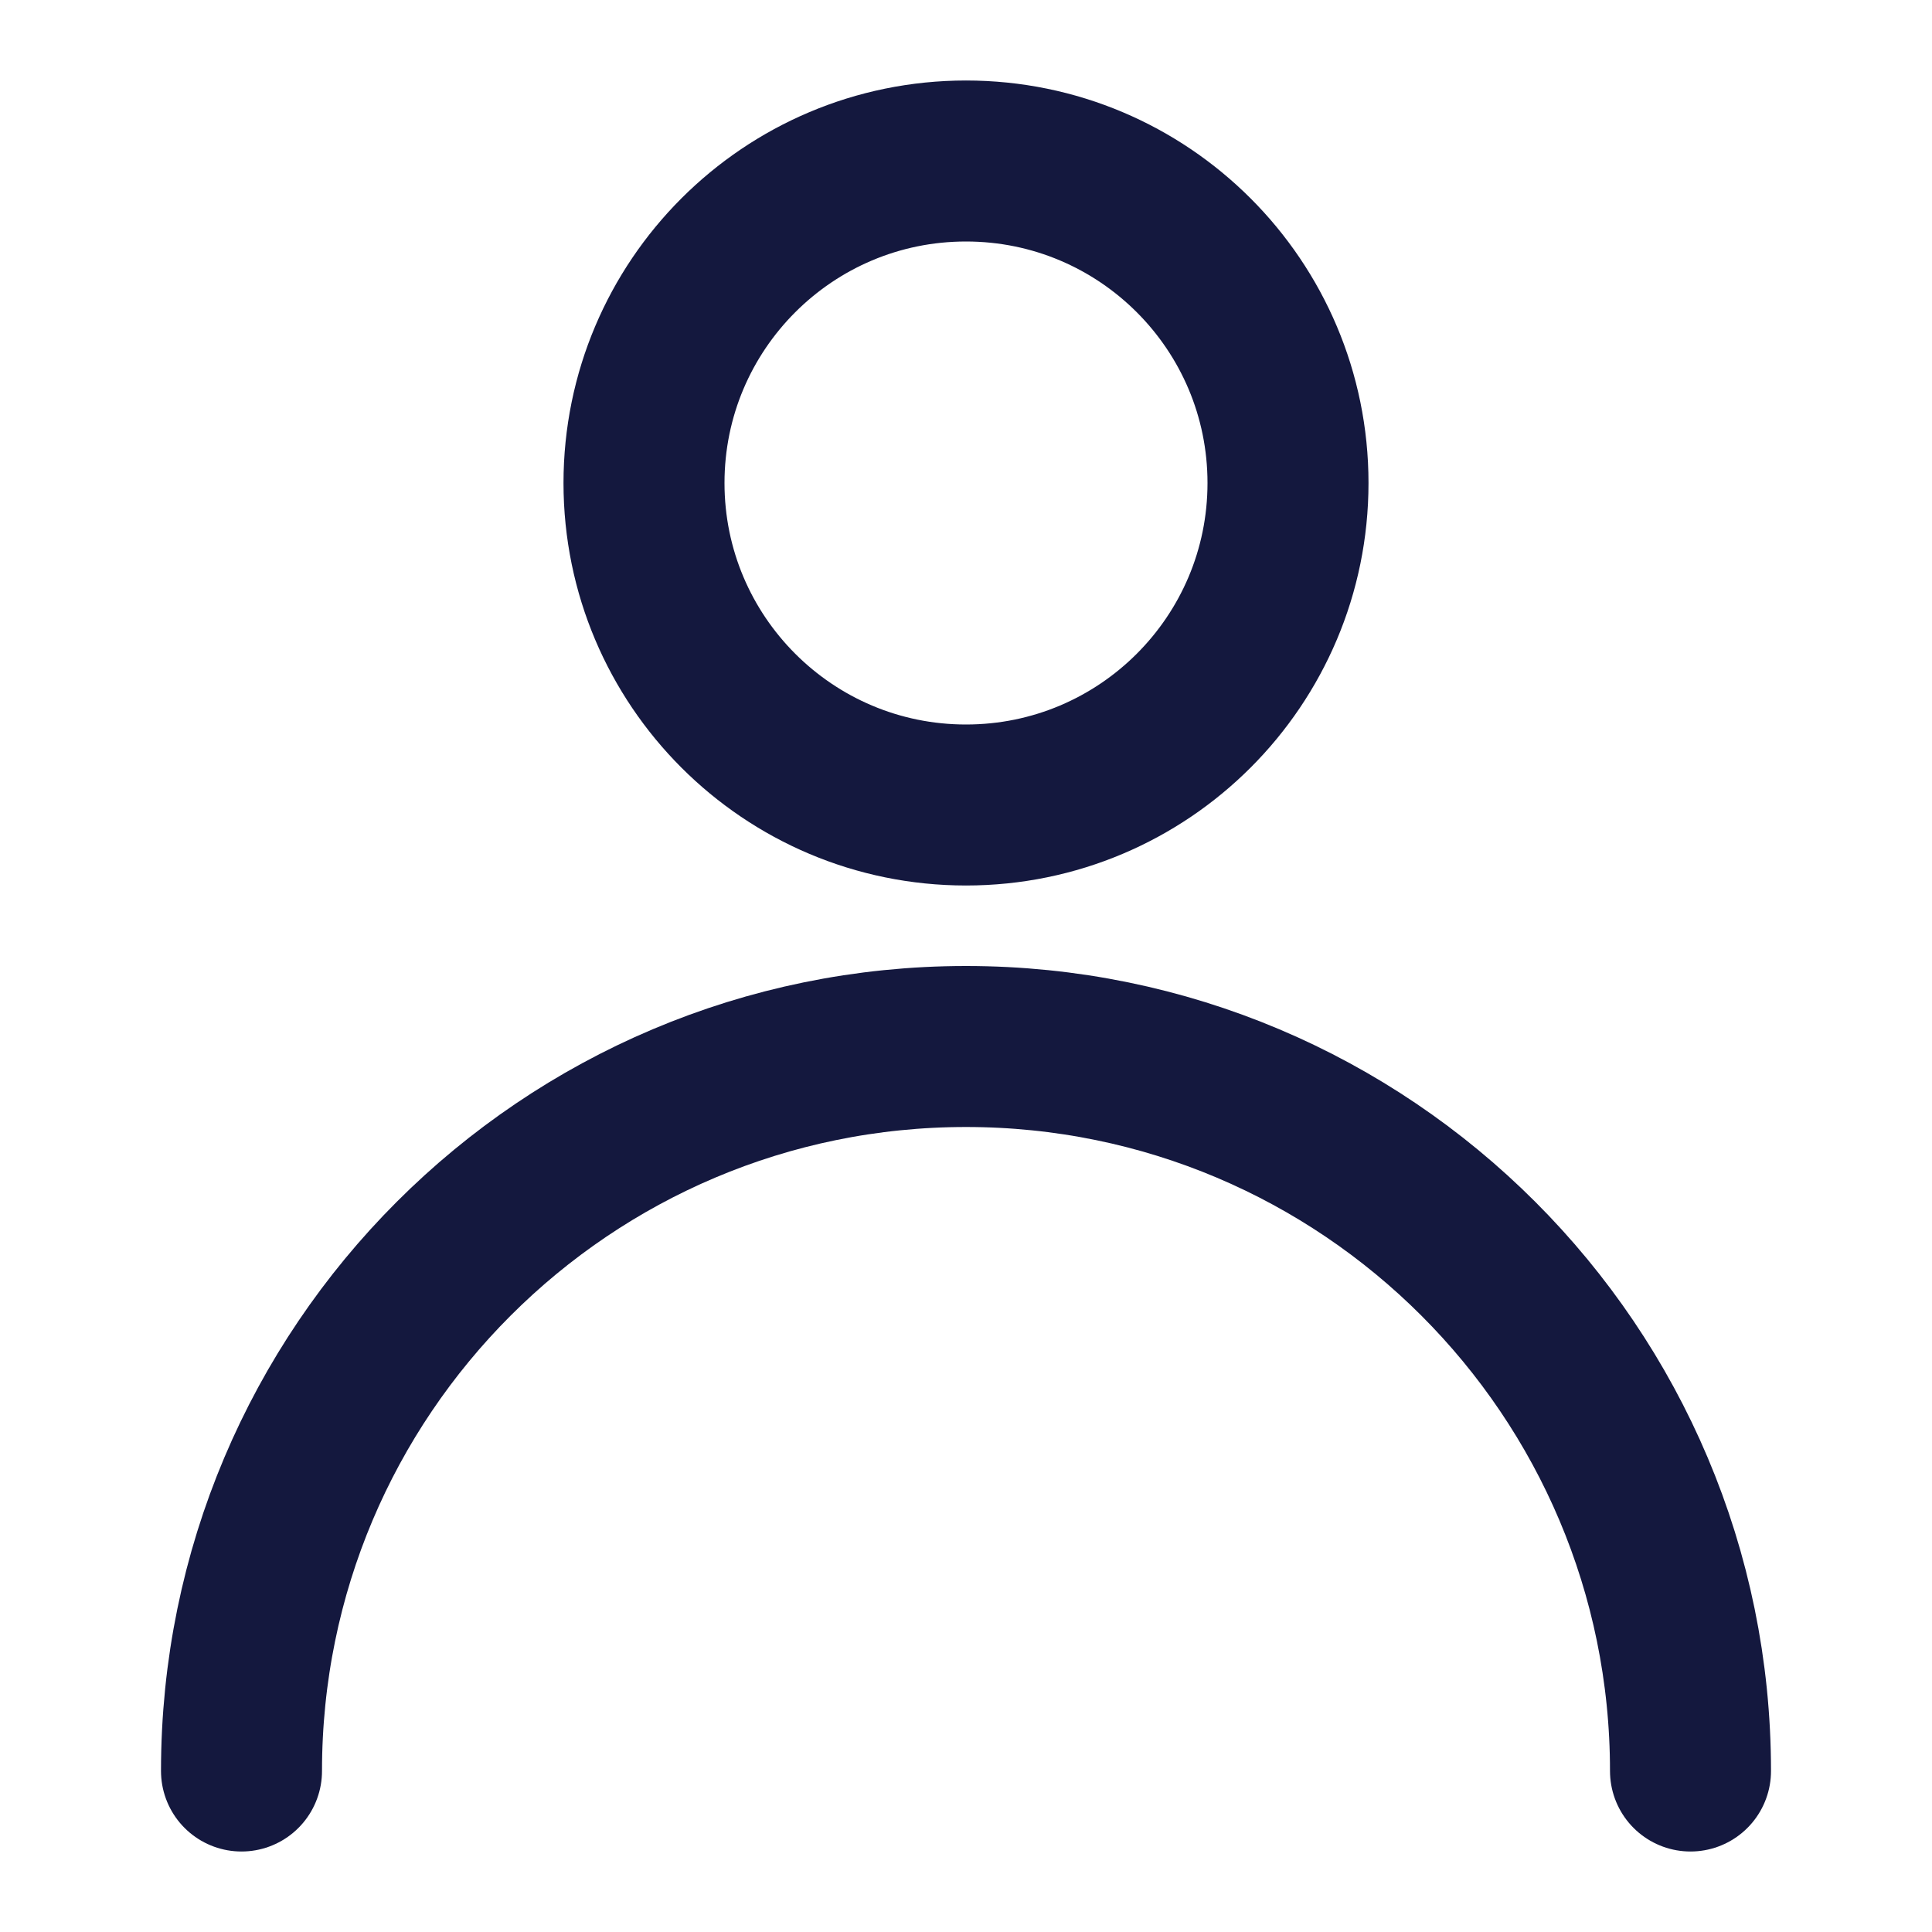 <svg width="48" height="48" viewBox="0 0 48 48" fill="none" xmlns="http://www.w3.org/2000/svg">
<path d="M24 20C28.418 20 32 16.418 32 12C32 7.582 28.418 4 24 4C19.582 4 16 7.582 16 12C16 16.418 19.582 20 24 20Z" stroke="#14183E" stroke-width="4" stroke-linecap="round" stroke-linejoin="round"/>
<path d="M42 44C42 34.059 33.941 26 24 26C14.059 26 6 34.059 6 44" stroke="#14183E" stroke-width="4" stroke-linecap="round" stroke-linejoin="round"/>
</svg>
